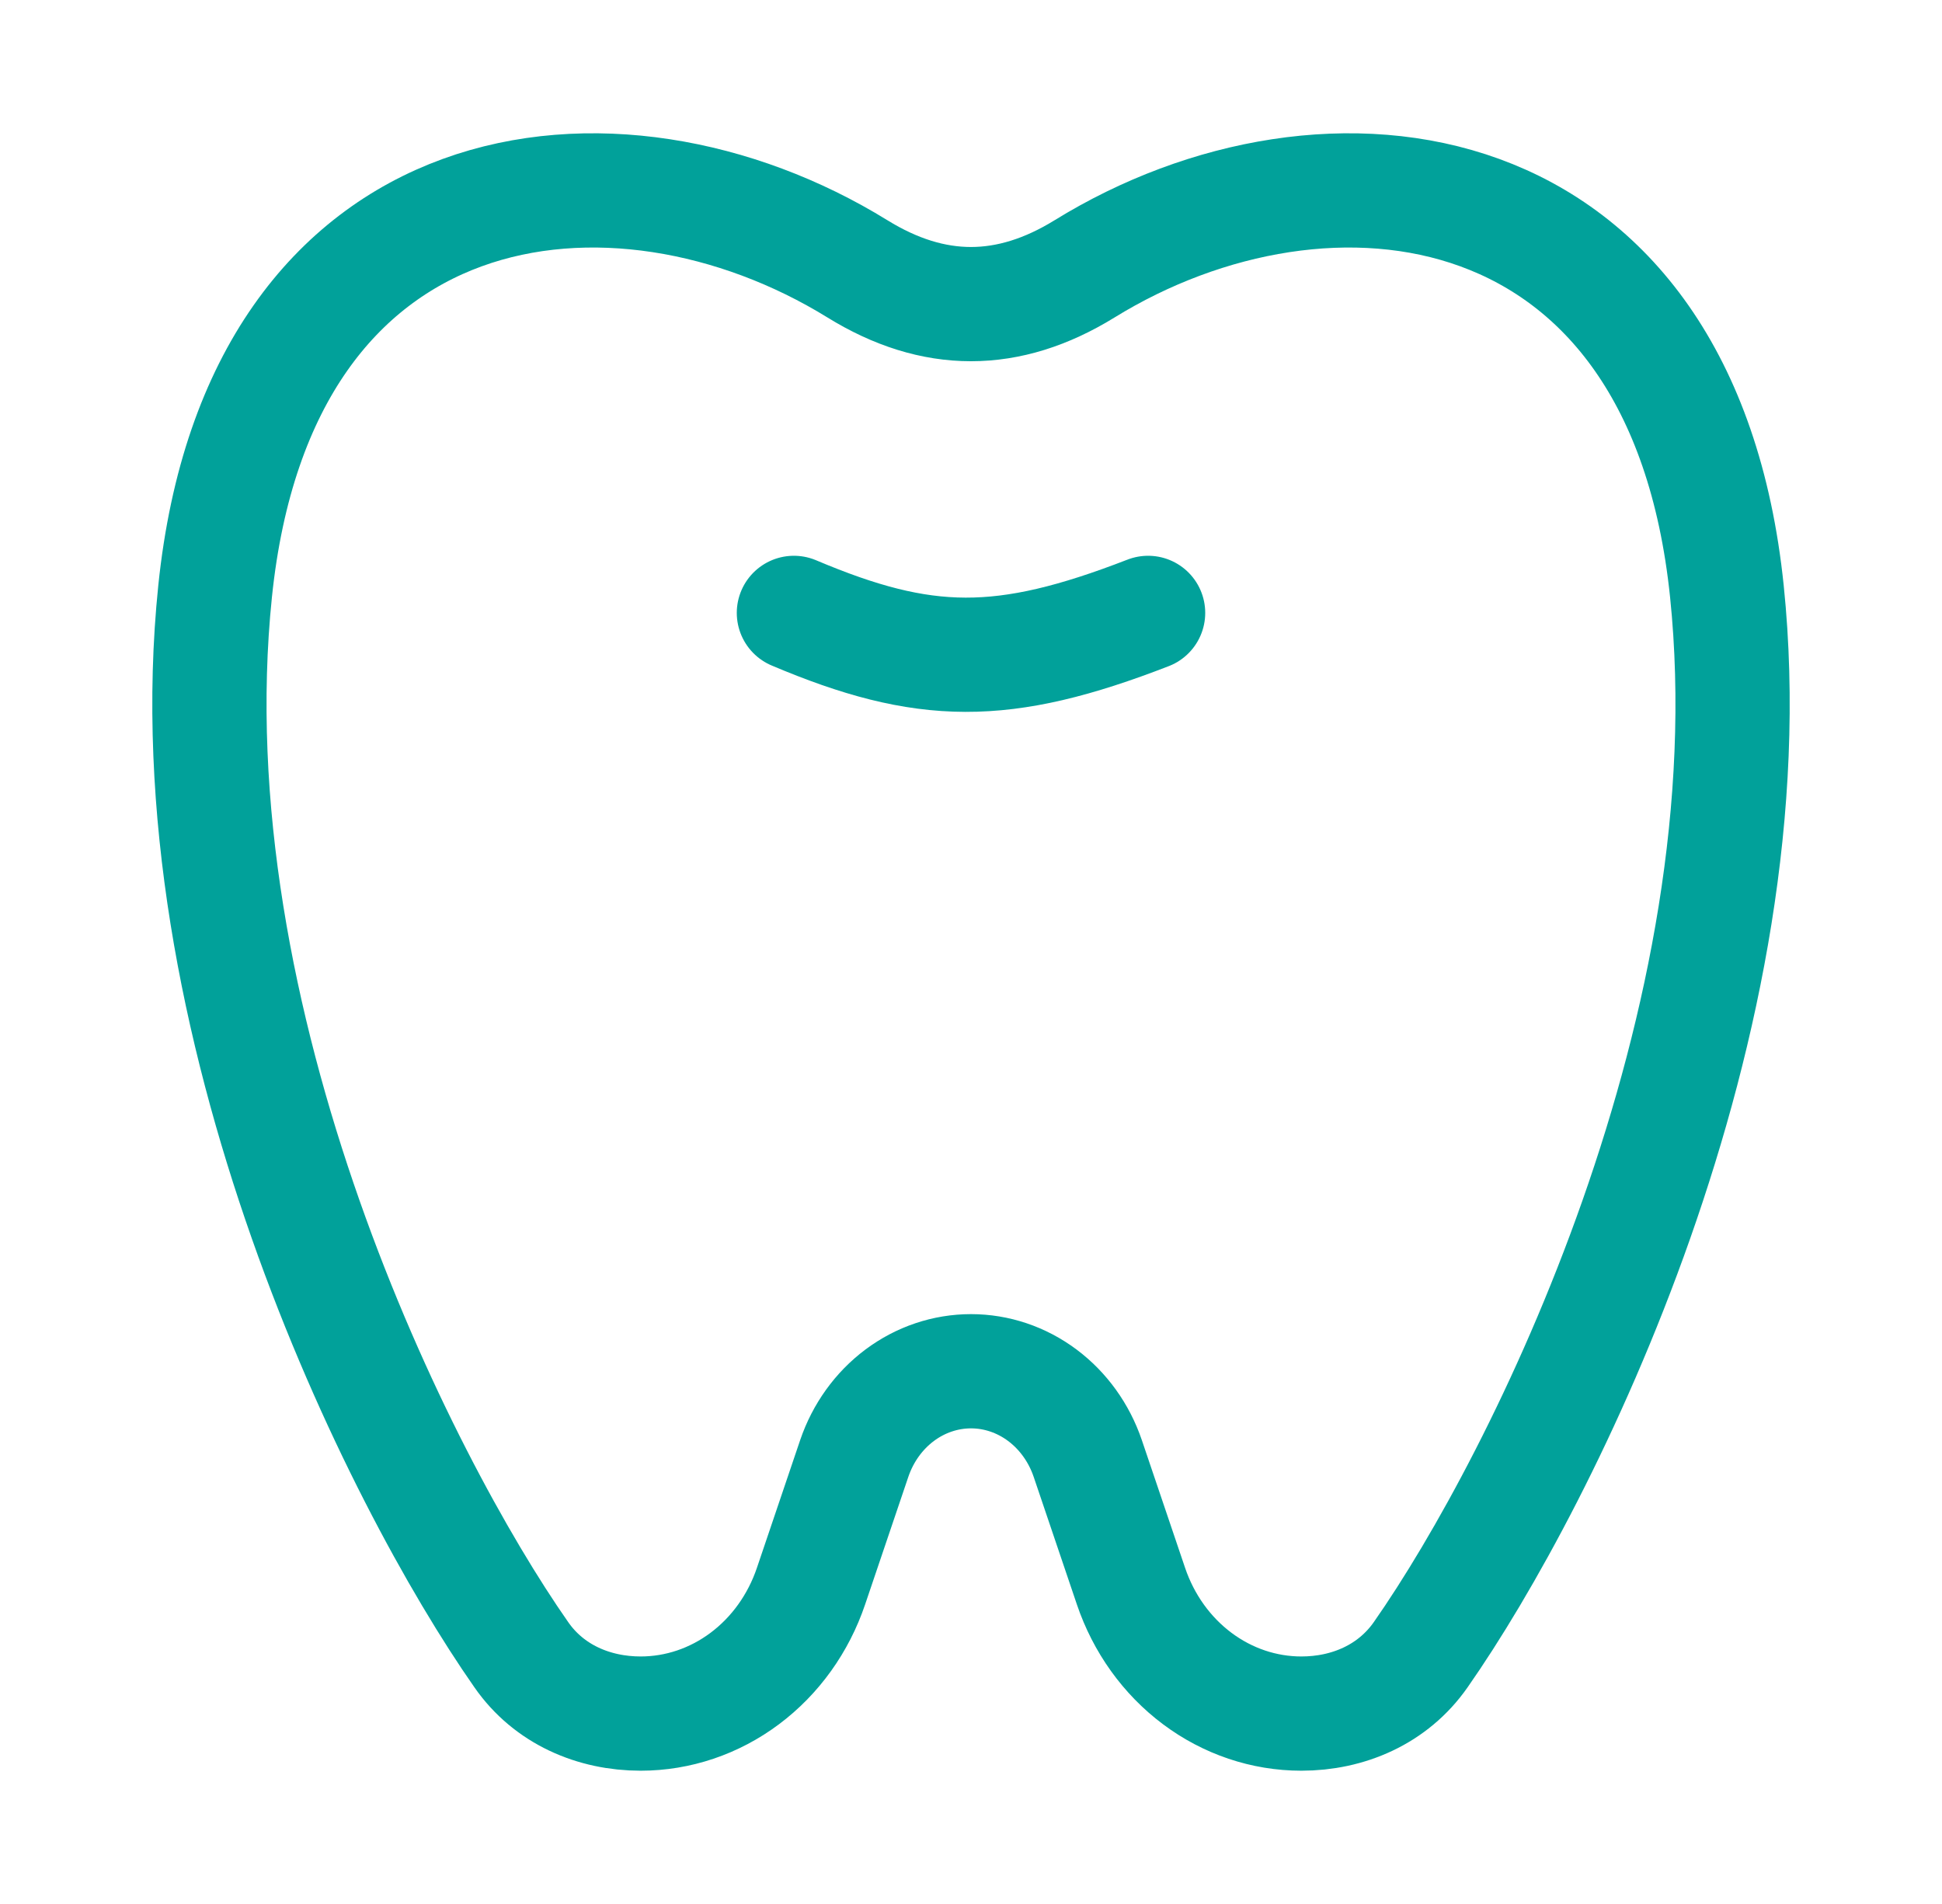 <svg width="51" height="50" viewBox="0 0 51 50" fill="none" xmlns="http://www.w3.org/2000/svg">
<path d="M5.649 15.528C6.817 4.226 16.158 3.137 22.517 7.06C24.517 8.295 26.48 8.295 28.483 7.06C34.842 3.137 44.183 4.226 45.351 15.528C46.522 26.864 40.523 38.86 37.309 43.455C36.578 44.501 35.4 45 34.175 45C33.196 45 32.241 44.678 31.441 44.079C30.64 43.48 30.032 42.632 29.701 41.652L28.566 38.3C28.338 37.629 27.921 37.05 27.373 36.64C26.824 36.23 26.17 36.01 25.5 36.01C24.83 36.01 24.176 36.23 23.627 36.64C23.079 37.05 22.662 37.629 22.434 38.3L21.299 41.652C20.968 42.632 20.36 43.48 19.559 44.079C18.759 44.678 17.804 45 16.825 45C15.6 45 14.418 44.501 13.691 43.455C10.477 38.86 4.478 26.864 5.649 15.528Z" stroke="#01A19A" stroke-width="3" stroke-linecap="round" stroke-linejoin="round"/>
<path d="M30.151 16.095C26.332 17.576 24.278 17.545 20.849 16.095" stroke="#01A19A" stroke-width="3" stroke-linecap="round" stroke-linejoin="round"/>
</svg>

